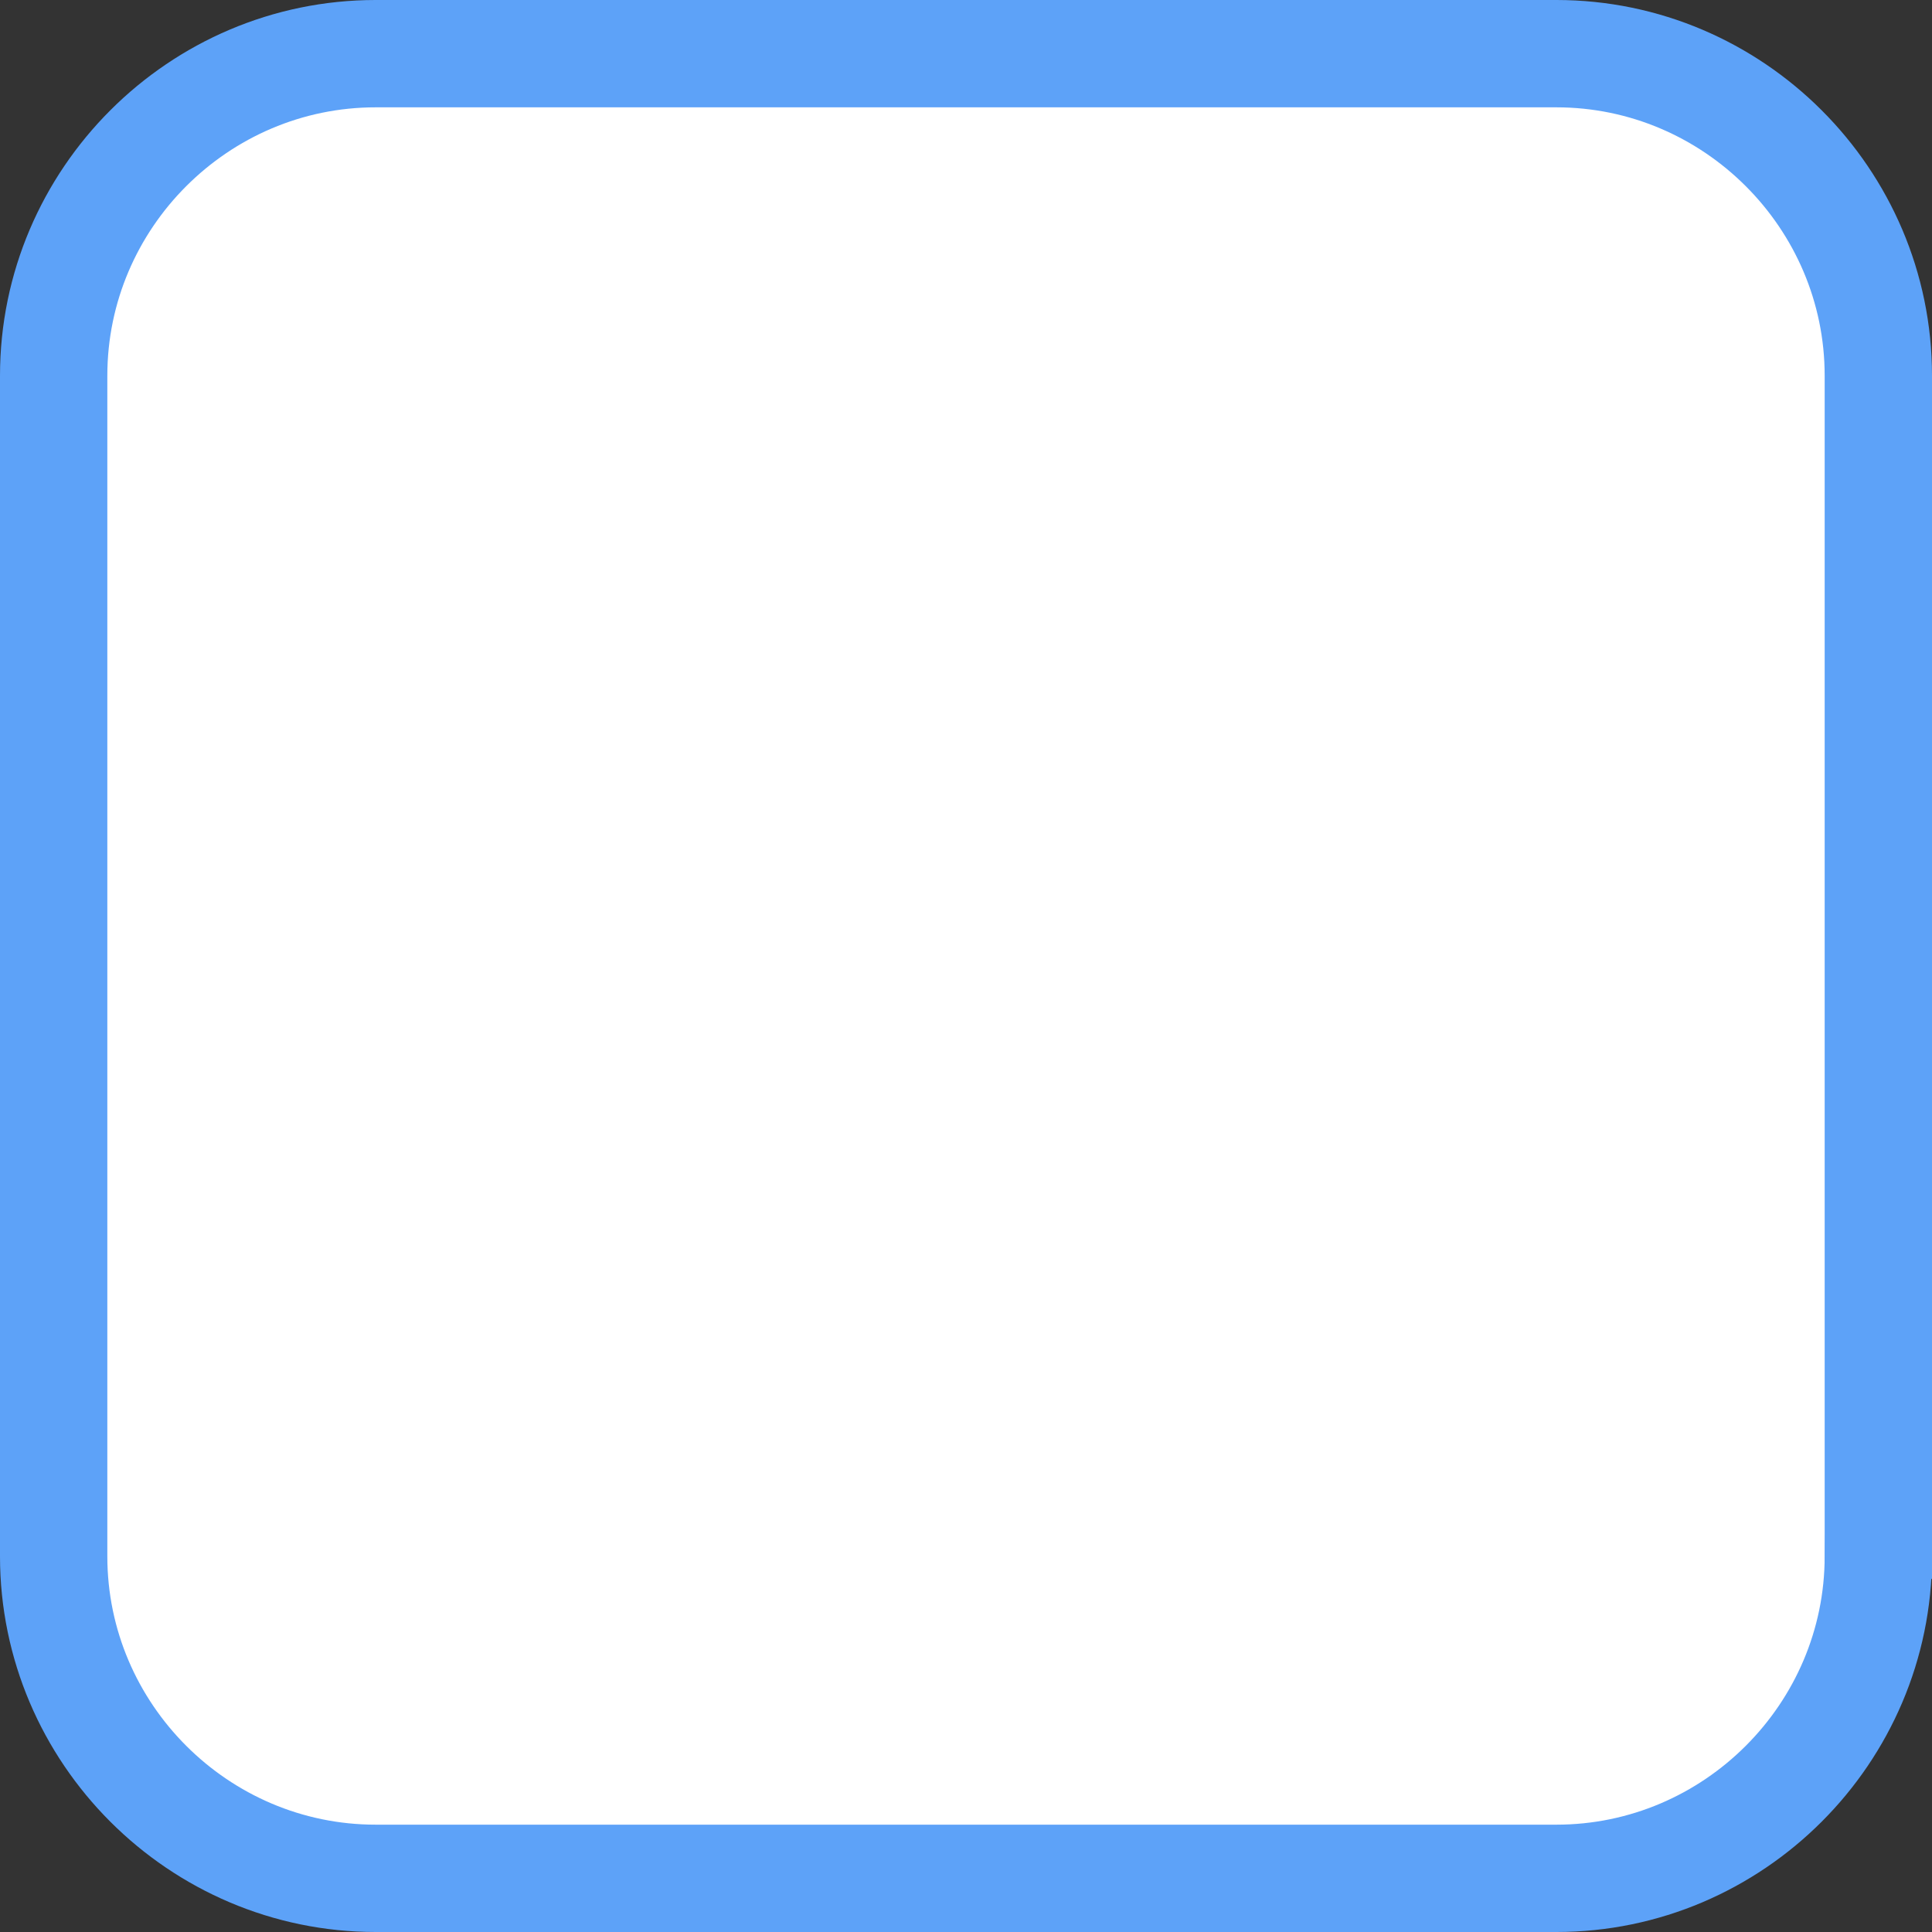 <svg xmlns="http://www.w3.org/2000/svg" viewBox="0 0 36 36" width="36" height="36"><rect x="0" y="0" width="36" height="36" fill="#333333" stroke="none"/><path fill="#FFF" stroke="#5DA2F8" stroke-width="2" stroke-miterlimit="10" d="M35 29c0 3.3-2.7 6-6 6H7c-3.3 0-6-2.7-6-6V7c0-3.3 2.7-6 6-6h22c3.3 0 6 2.7 6 6v22z"/></svg>